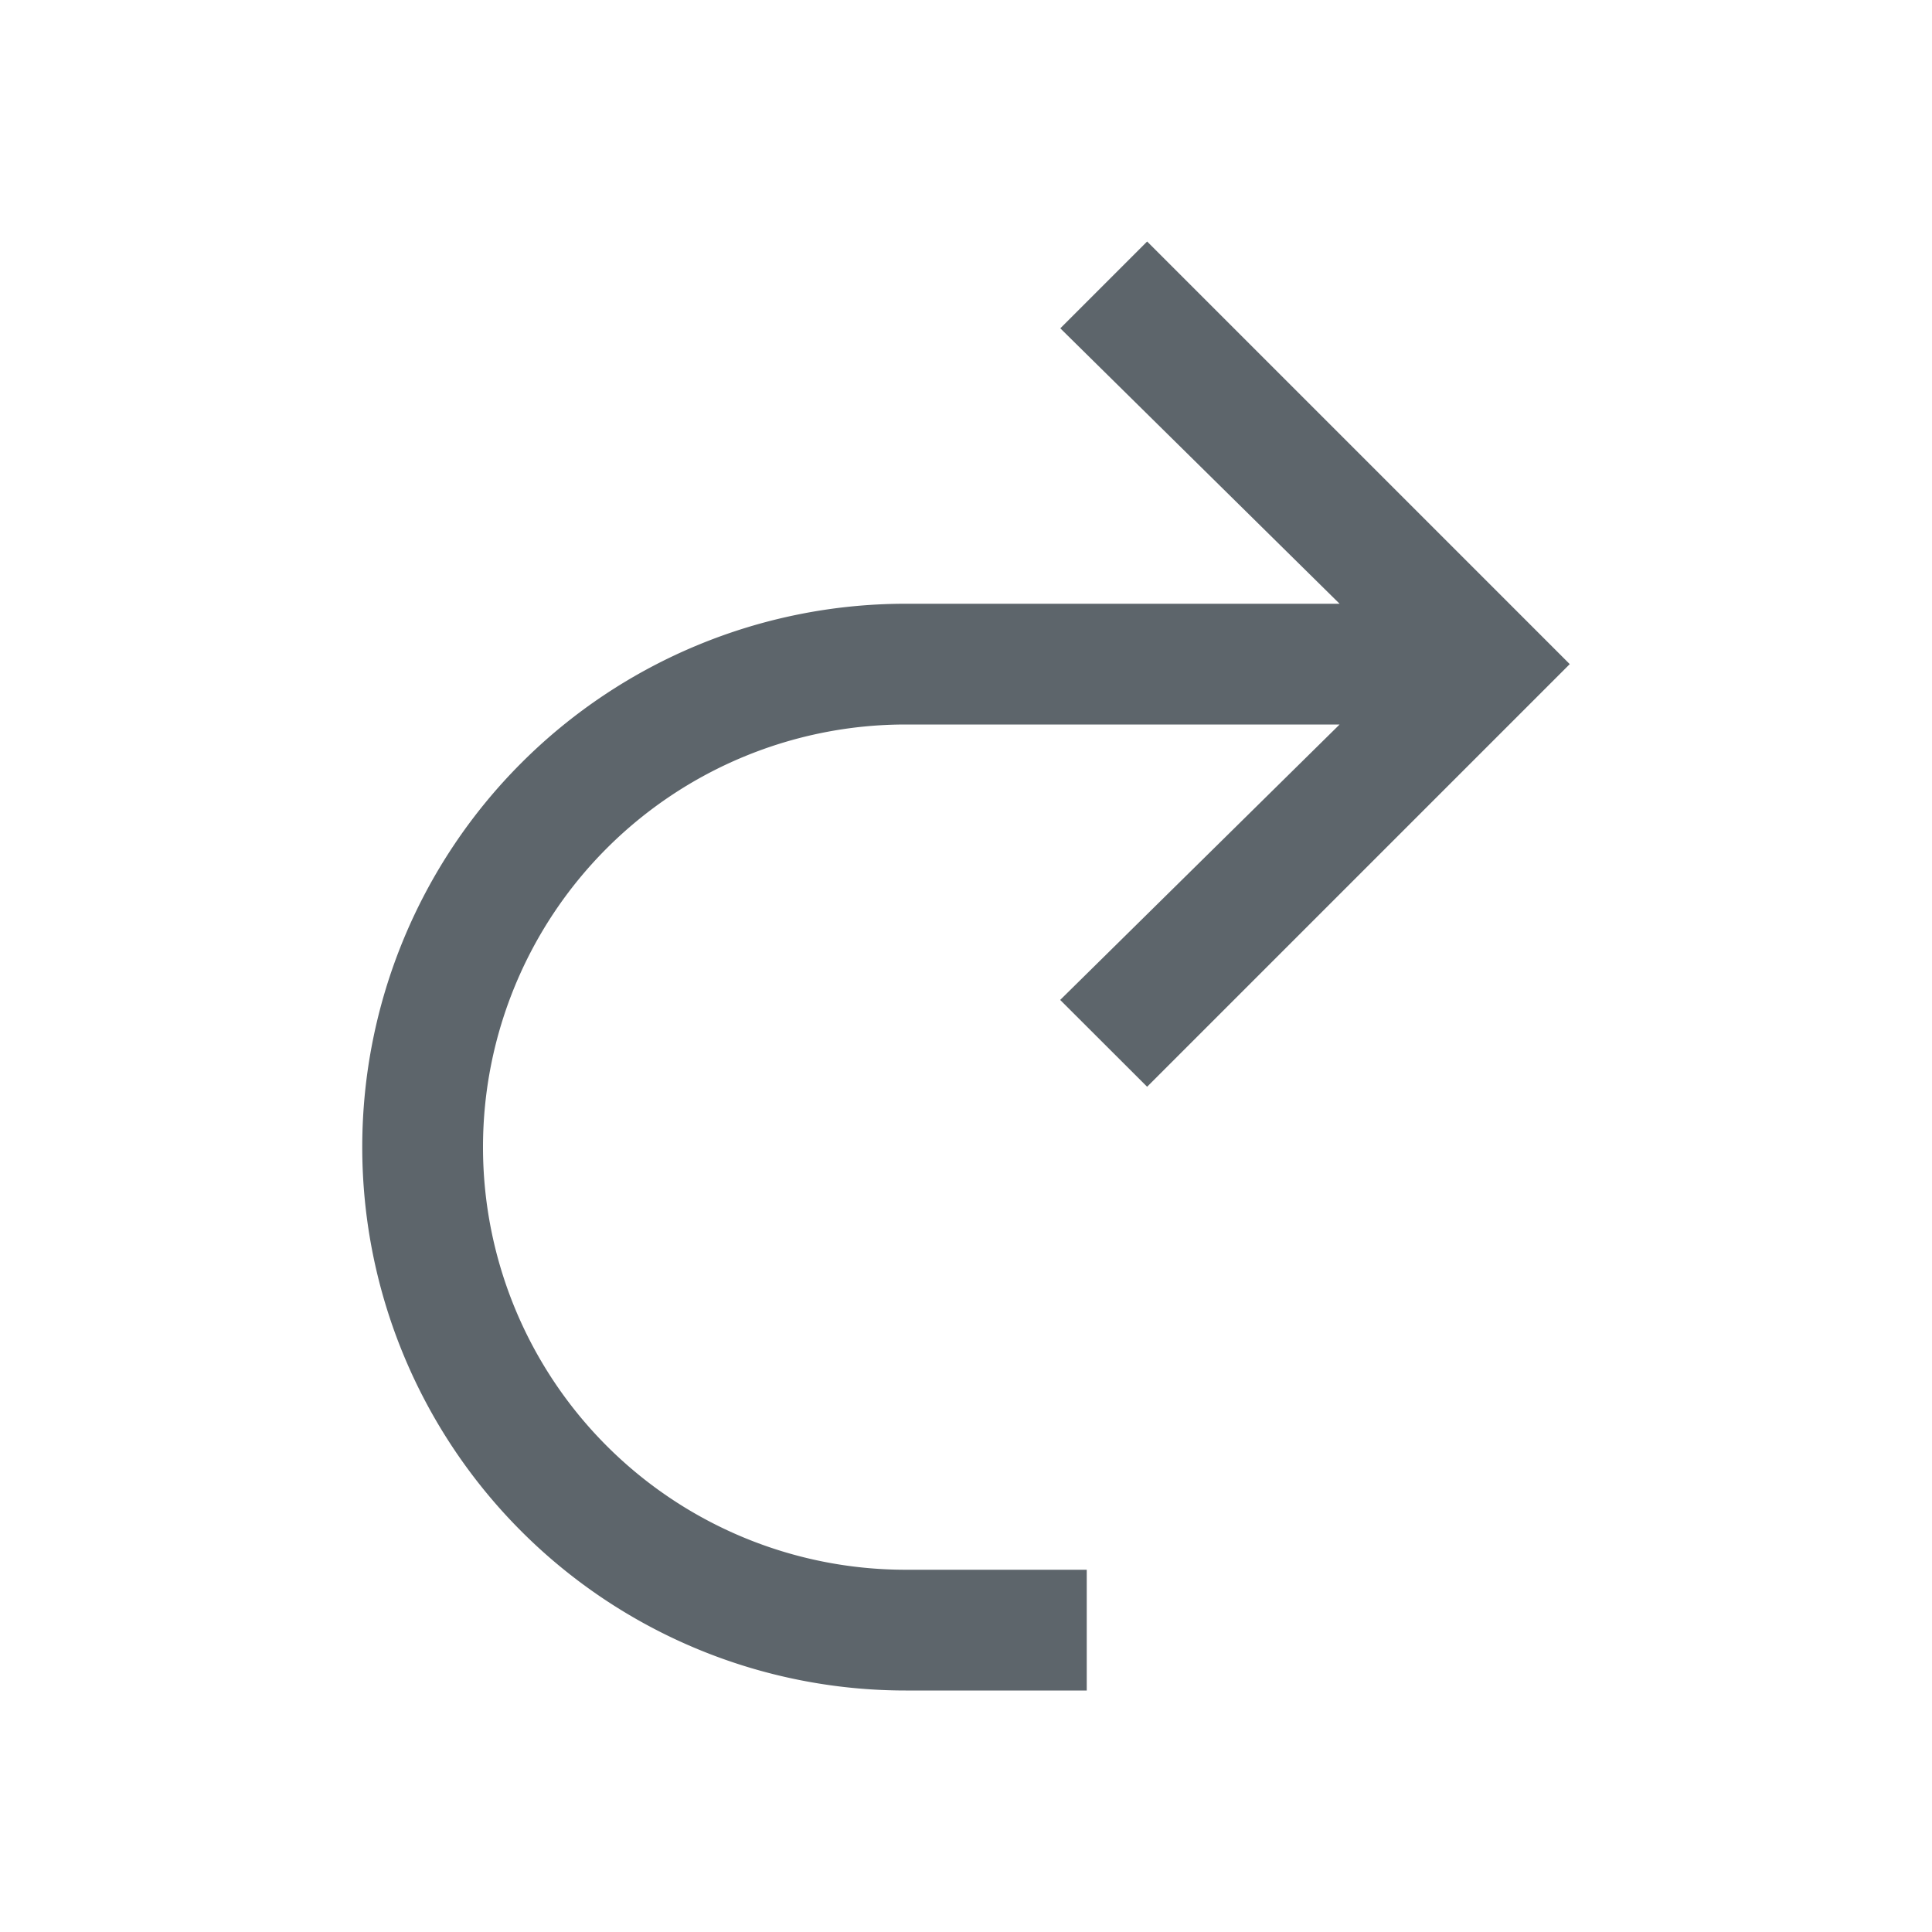 <svg xmlns="http://www.w3.org/2000/svg" viewBox="0 0 16 16"><path d="M9.5 2l-.719.719L11.094 5H7.5a4.5 4.5 0 0 0 0 9H9v-1H7.5a3.5 3.5 0 1 1 0-7H11.094L8.78 8.281 9.5 9l3.281-3.281L13 5.5l-.219-.219L9.5 2z" fill="currentColor" color="#5d656b"/></svg>